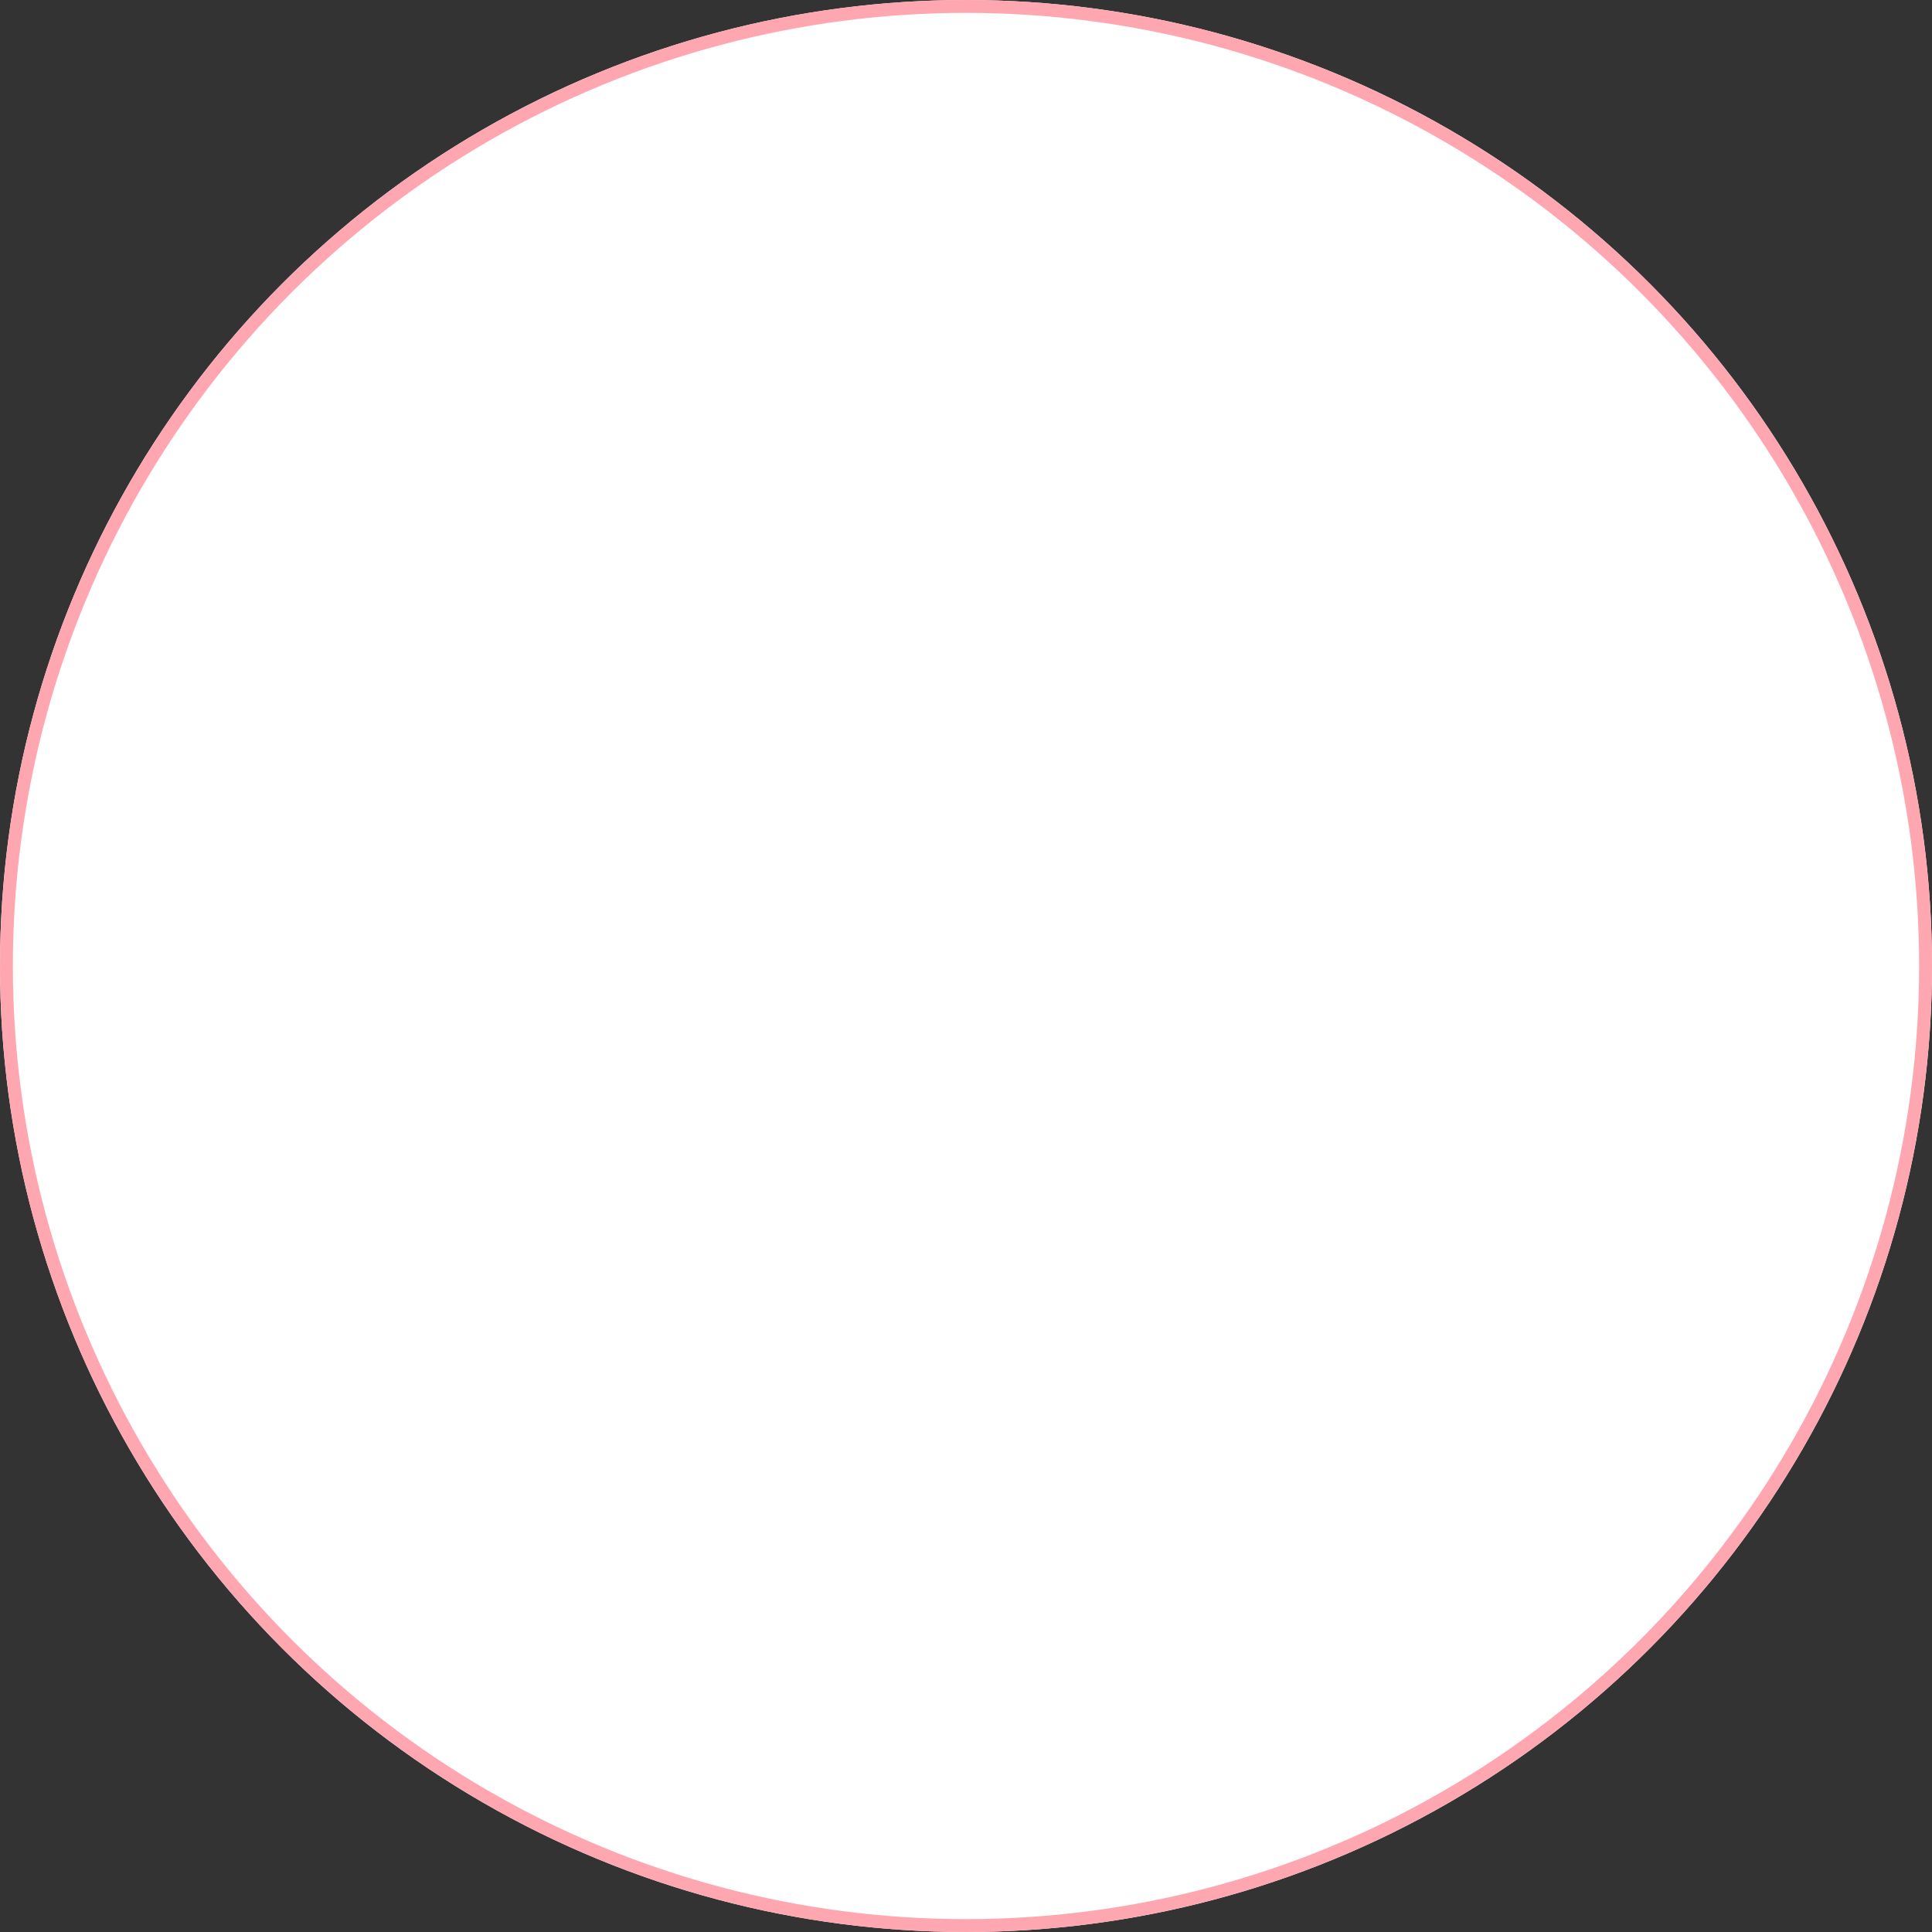 <svg xmlns="http://www.w3.org/2000/svg" width="150" height="150" viewBox="0 0 150 150">
    <rect x="0" y="0" width="150" height="150" fill="#333333" stroke="none"/>
    <g data-name="그룹 316">
        <g data-name="타원 33" style="fill:#fff;stroke:#ffa7b1">
            <circle cx="75" cy="75" r="75" style="stroke:none"/>
            <circle cx="75" cy="75" r="74.5" style="fill:none"/>
        </g>
    </g>
</svg>
